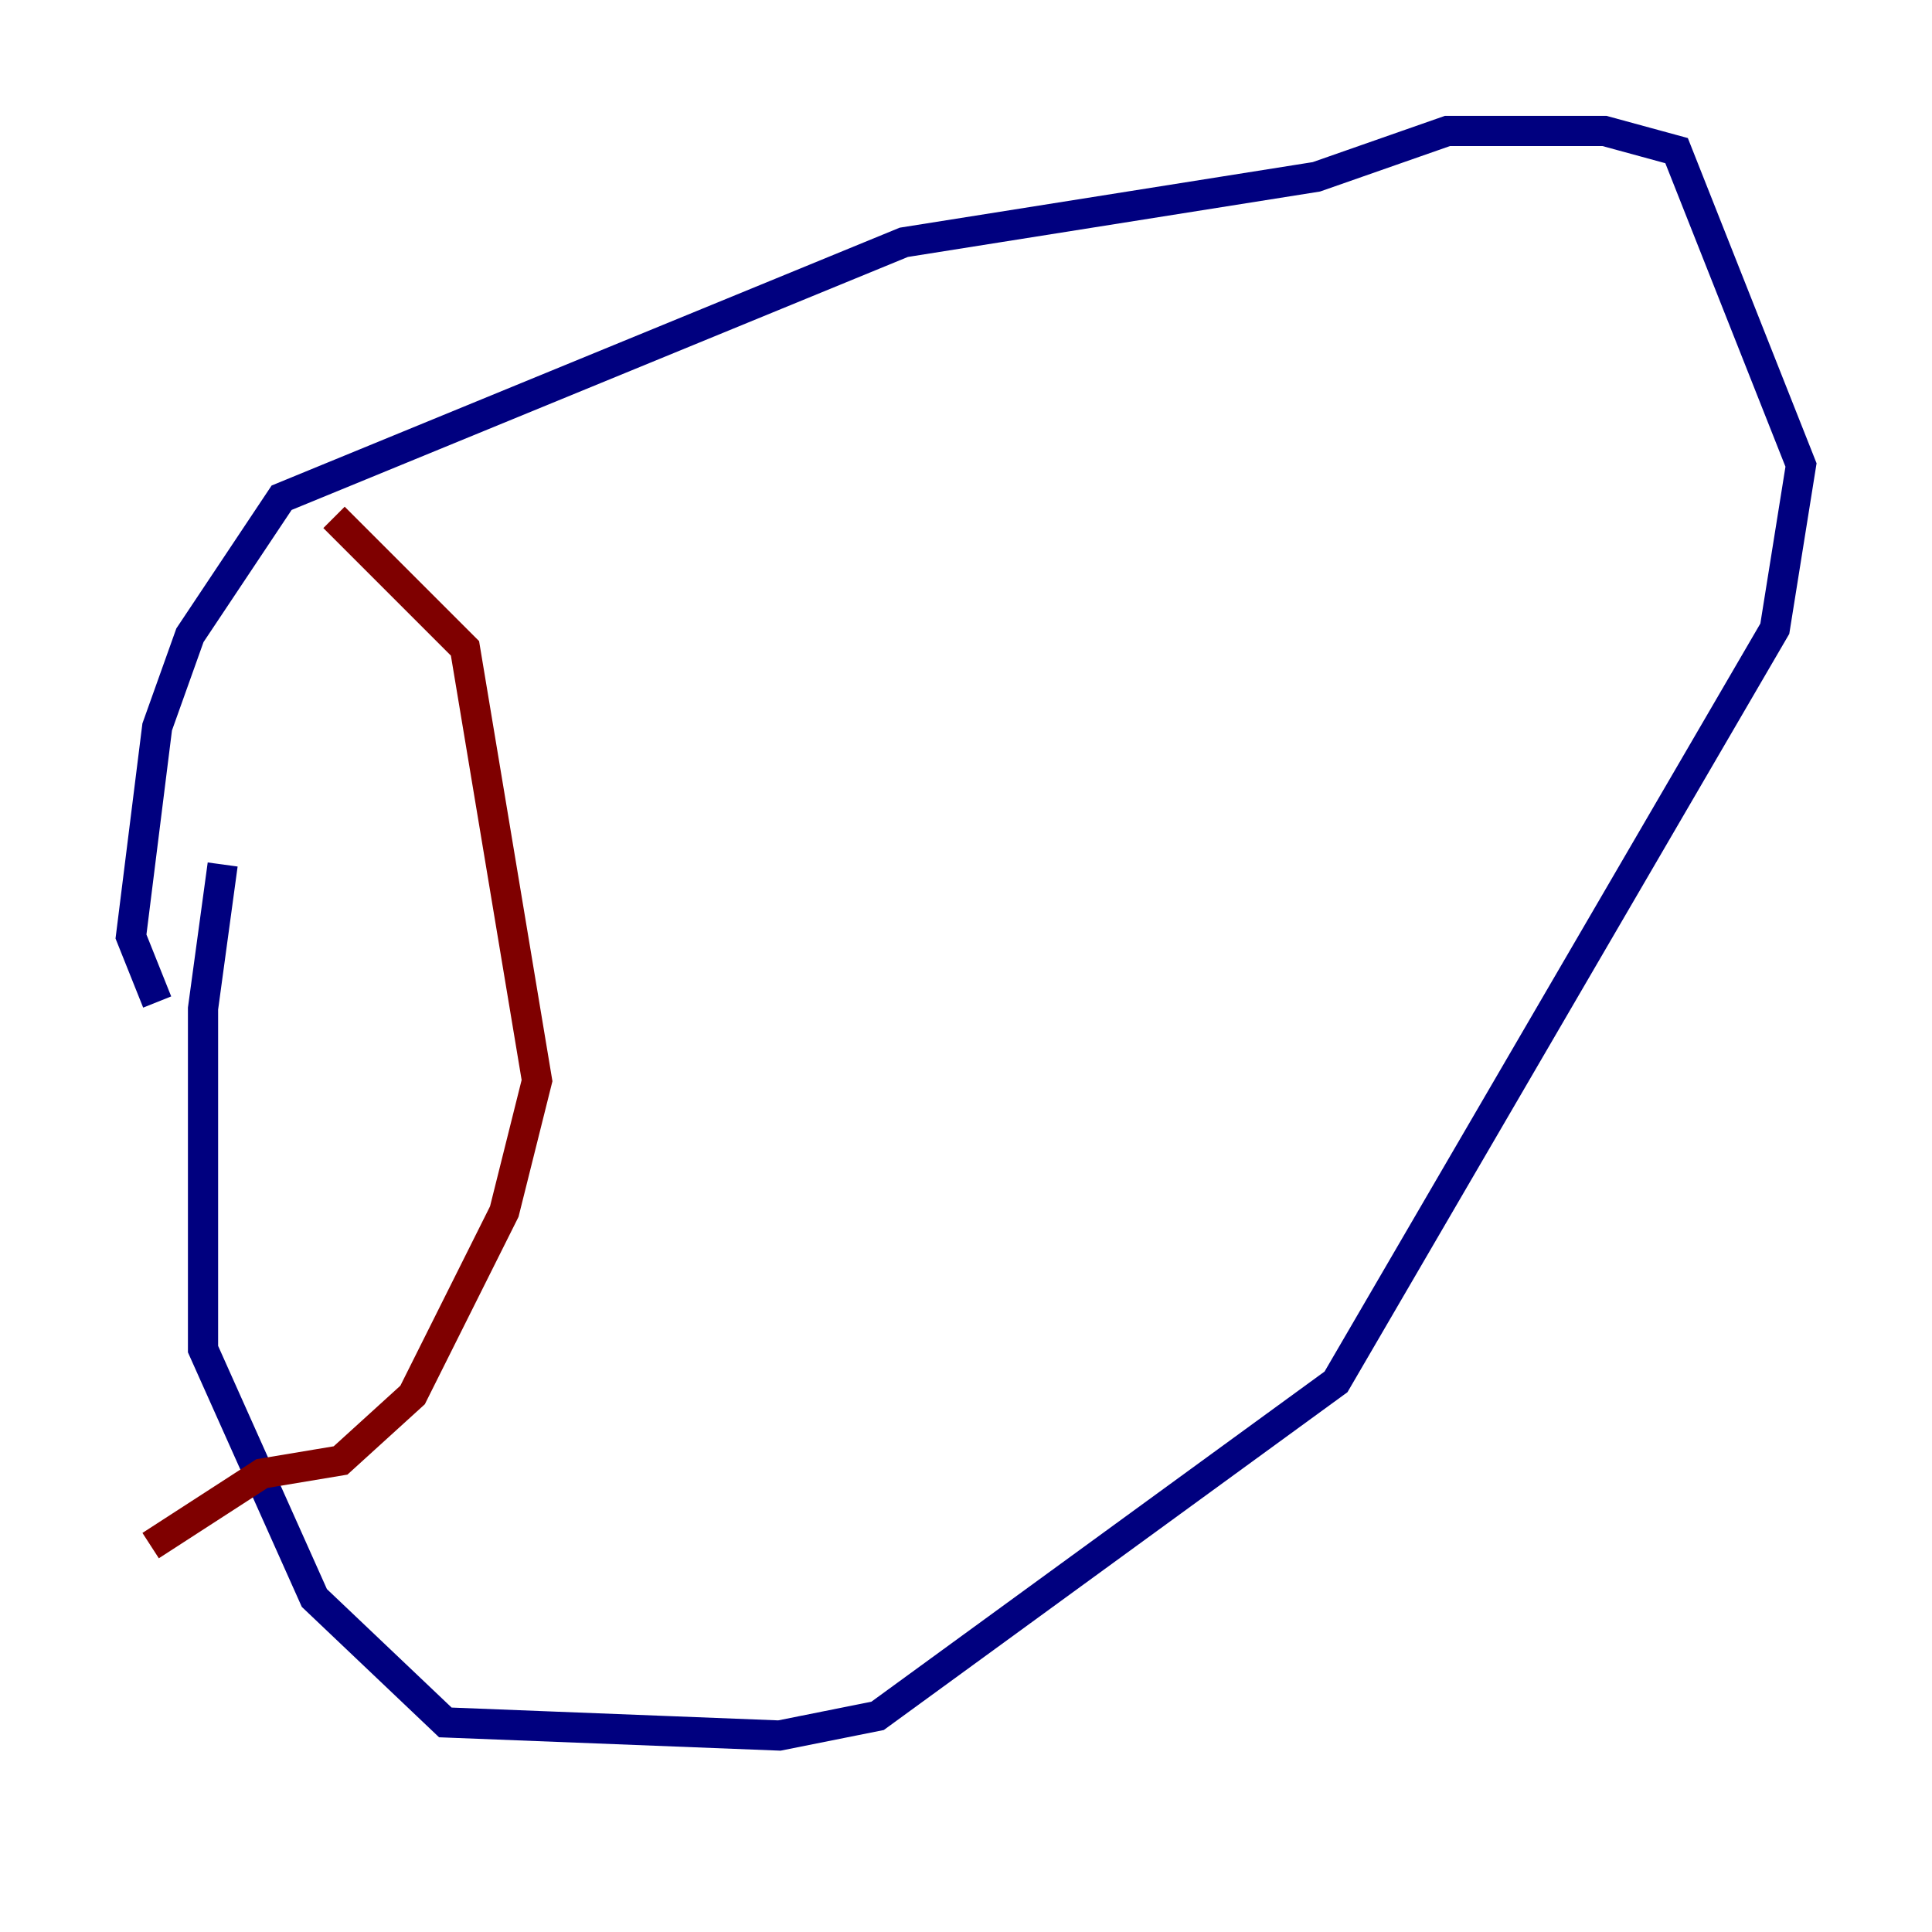 <?xml version="1.0" encoding="utf-8" ?>
<svg baseProfile="tiny" height="128" version="1.2" viewBox="0,0,128,128" width="128" xmlns="http://www.w3.org/2000/svg" xmlns:ev="http://www.w3.org/2001/xml-events" xmlns:xlink="http://www.w3.org/1999/xlink"><defs /><polyline fill="none" points="14.752,57.275 13.451,66.82 13.451,89.383 20.827,105.871 29.505,114.115 51.634,114.983 58.142,113.681 88.515,91.552 117.586,41.654 119.322,30.807 111.078,9.98 106.305,8.678 95.891,8.678 87.214,11.715 59.878,16.054 18.658,32.976 12.583,42.088 10.414,48.163 8.678,62.047 10.414,66.386" stroke="#00007f" stroke-width="2" /><polyline fill="none" points="22.129,34.278 30.807,42.956 35.58,71.593 33.41,80.271 27.336,92.42 22.563,96.759 17.356,97.627 9.98,102.4" stroke="#7f0000" stroke-width="2" /></svg>